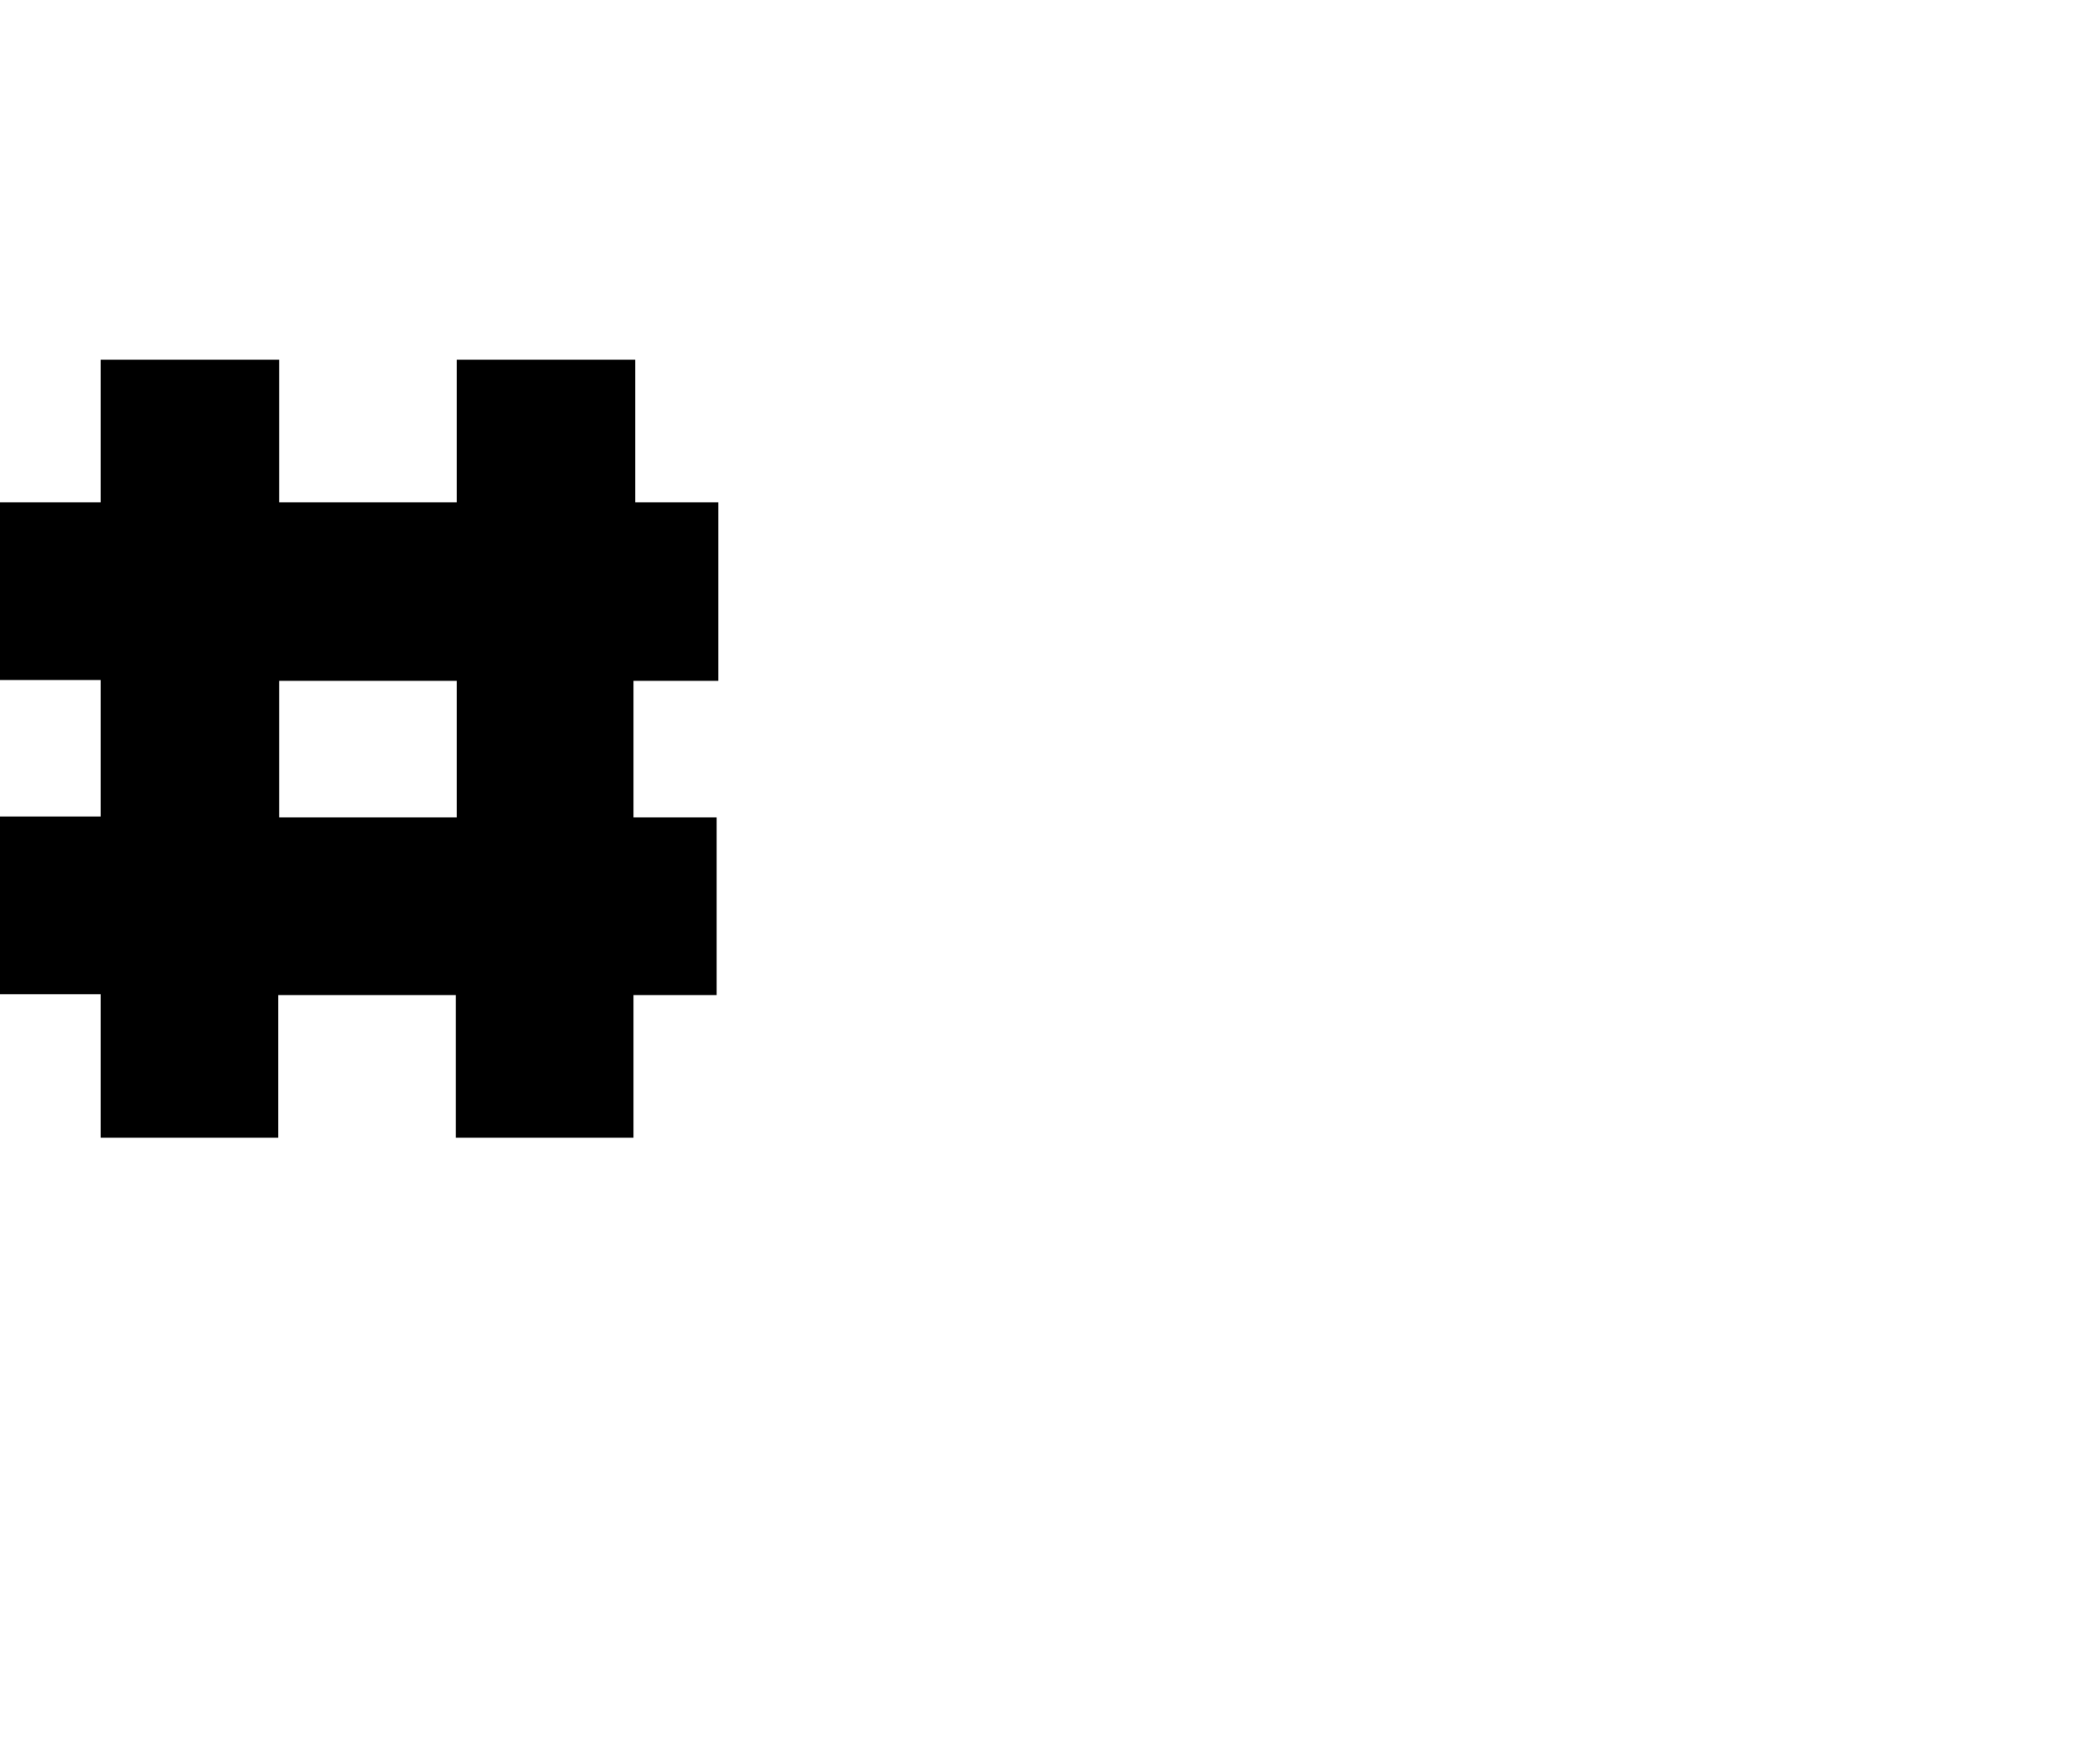 <svg version="1.1" xmlns="http://www.w3.org/2000/svg" xmlns:xlink="http://www.w3.org/1999/xlink" viewBox="0,0,240,200">
<g>
	<path d="M82.1,77.8V57.4h-9.5V41.1H52.2v16.3H31.9V41.1H11.5v16.3H0v20.3h11.5v15.6H0v20.3h11.5V130h20.3v-16.3h20.3V130h20.3
		v-16.3h9.5V93.4h-9.5V77.8H82.1z M52.2,93.4H31.9V77.8h20.3V93.4z"/>
</g>
</svg>
